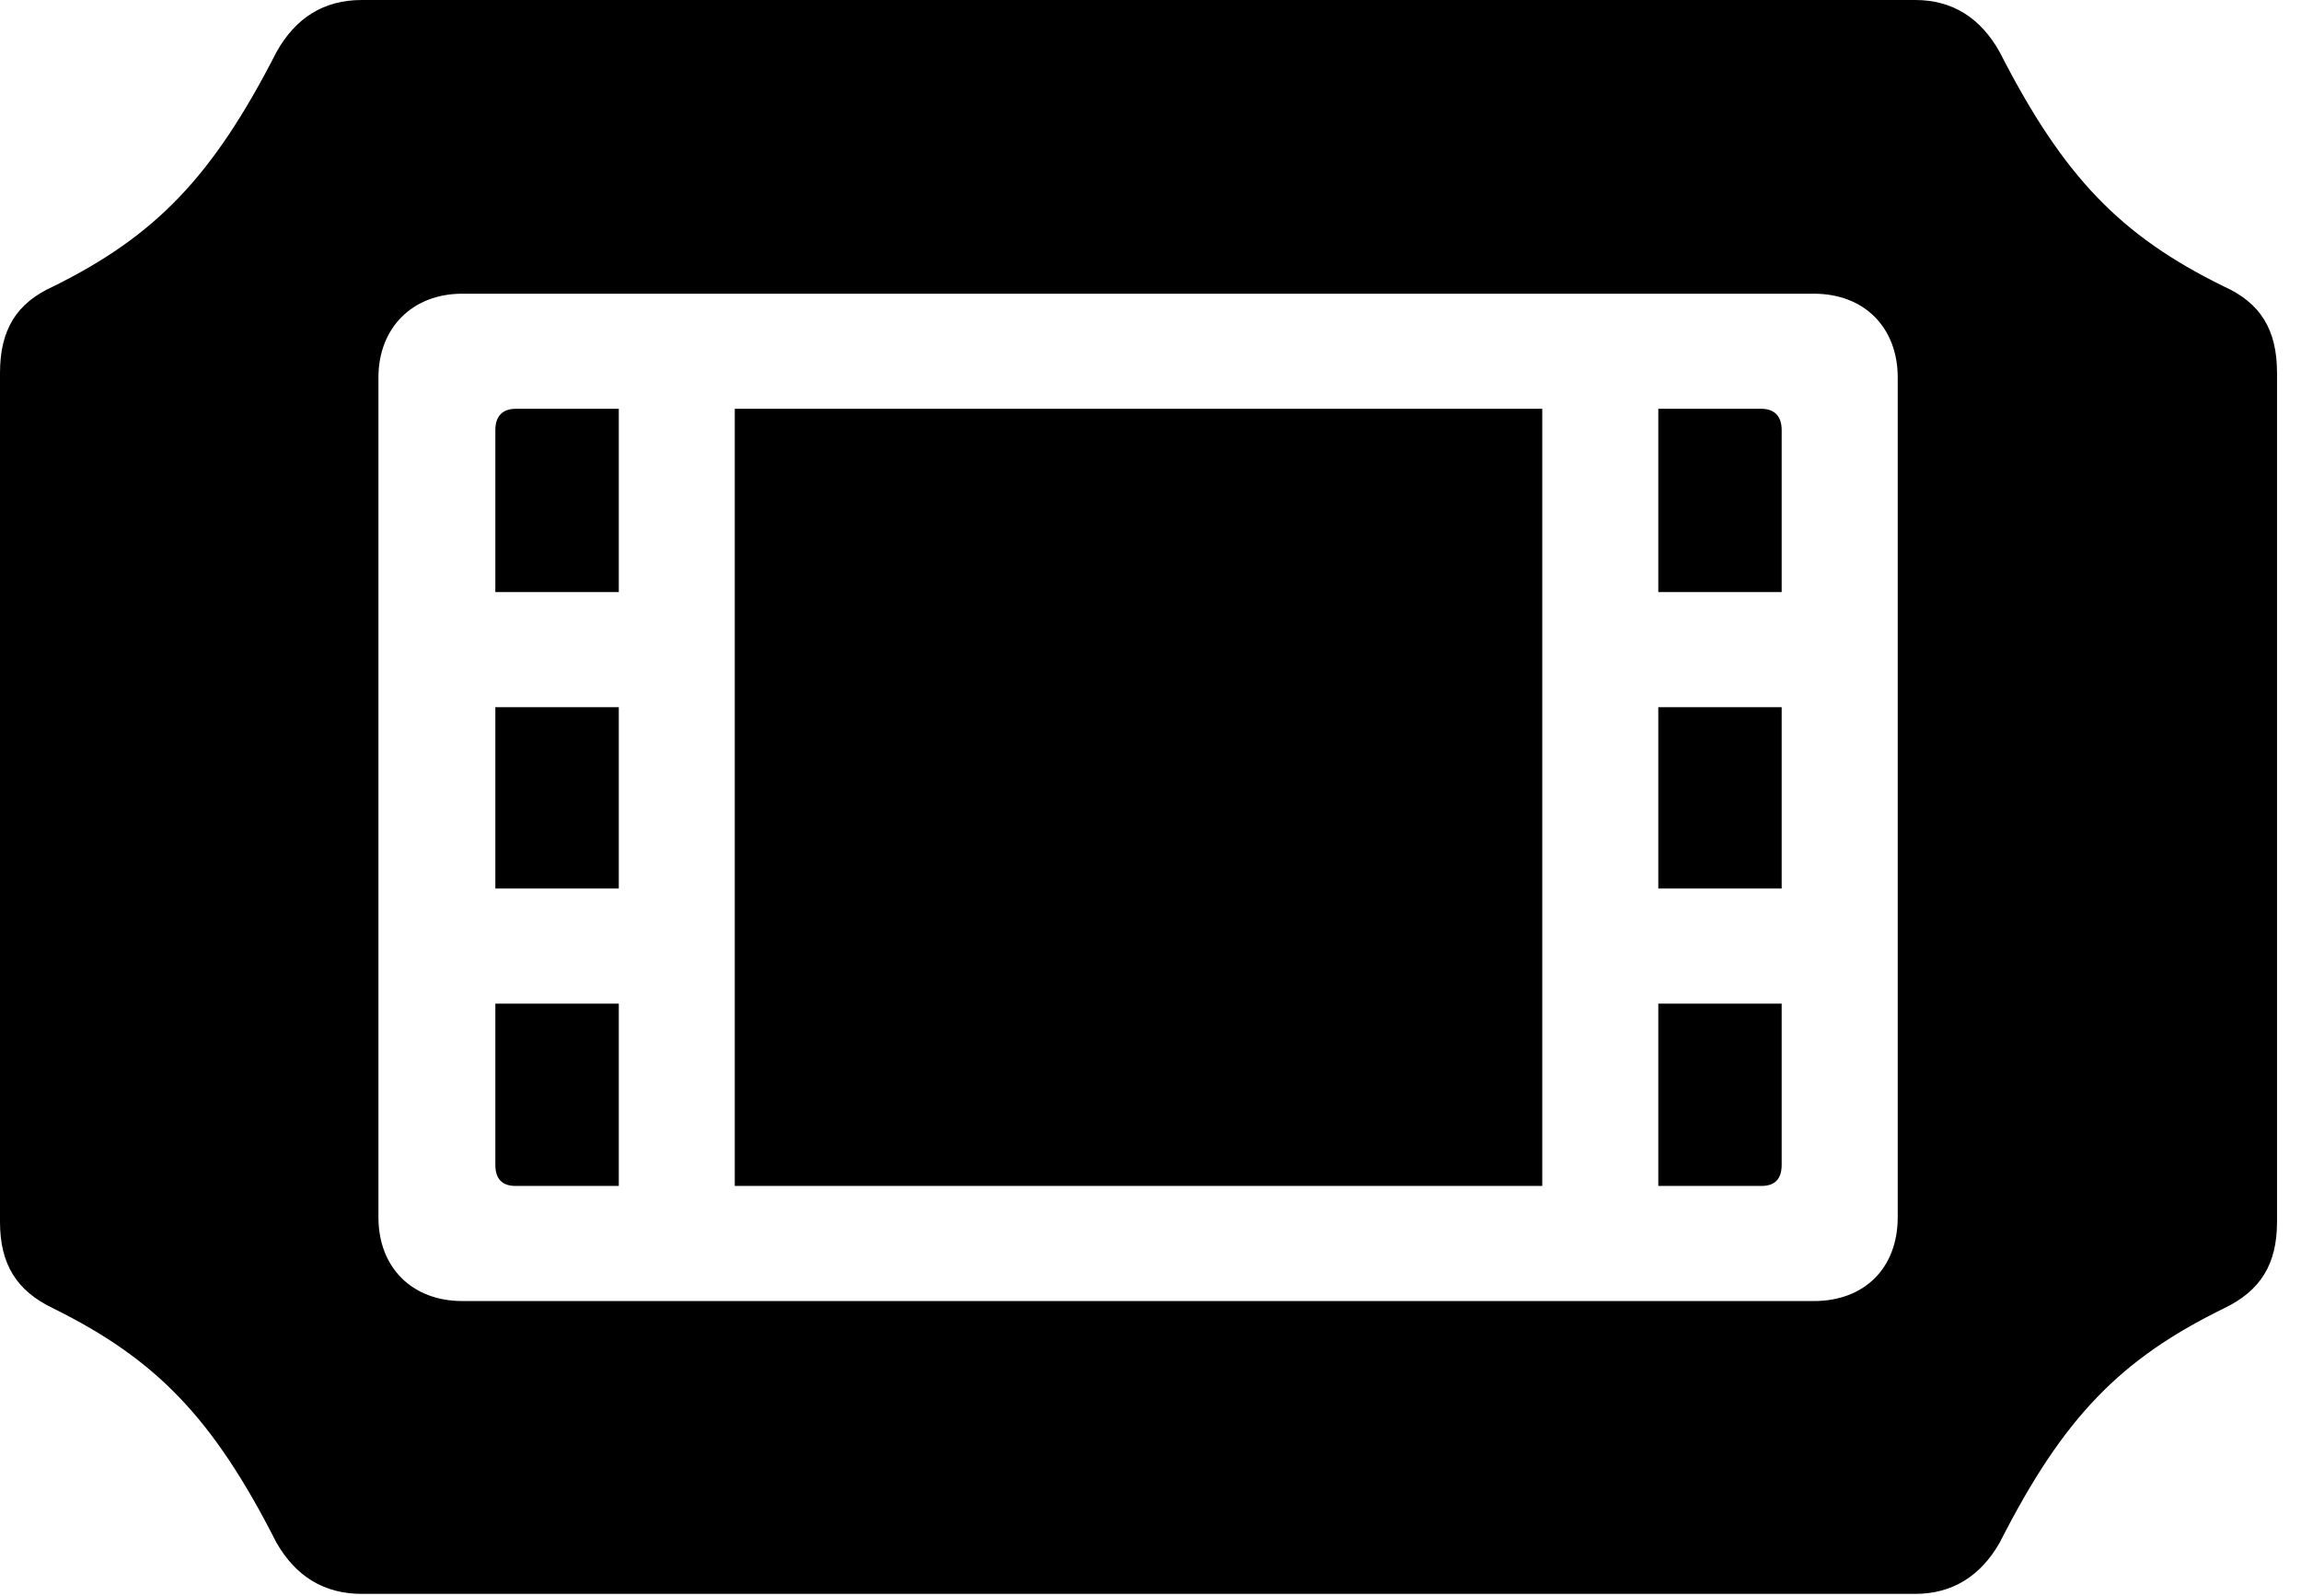<svg version="1.1" xmlns="http://www.w3.org/2000/svg" xmlns:xlink="http://www.w3.org/1999/xlink" viewBox="0 0 34.166 23.693">
 <g>
  
  <path d="M0 18.143C0 18.771 0.246 19.168 0.793 19.428C2.311 20.18 3.158 21.041 4.102 22.9C4.389 23.406 4.812 23.666 5.373 23.666L28.438 23.666C28.984 23.666 29.408 23.406 29.695 22.9C30.639 21.041 31.486 20.18 33.018 19.428C33.565 19.168 33.81 18.771 33.81 18.143L33.81 5.537C33.81 4.895 33.565 4.498 33.018 4.252C31.486 3.5 30.639 2.625 29.695 0.779C29.408 0.26 28.984 0 28.438 0L5.373 0C4.812 0 4.389 0.26 4.102 0.779C3.158 2.625 2.311 3.5 0.793 4.252C0.246 4.498 0 4.895 0 5.537ZM5.619 18.074L5.619 5.605C5.619 4.867 6.125 4.361 6.863 4.361L26.934 4.361C27.686 4.361 28.178 4.867 28.178 5.605L28.178 18.074C28.178 18.826 27.686 19.318 26.934 19.318L6.863 19.318C6.125 19.318 5.619 18.826 5.619 18.074ZM7.355 8.791L9.188 8.791L9.188 6.07L7.656 6.07C7.451 6.07 7.355 6.193 7.355 6.385ZM7.355 13.193L9.188 13.193L9.188 10.5L7.355 10.5ZM7.355 17.295C7.355 17.5 7.451 17.609 7.656 17.609L9.188 17.609L9.188 14.902L7.355 14.902ZM24.623 8.791L26.455 8.791L26.455 6.385C26.455 6.193 26.359 6.07 26.154 6.07L24.623 6.07ZM24.623 13.193L26.455 13.193L26.455 10.5L24.623 10.5ZM24.623 17.609L26.154 17.609C26.359 17.609 26.455 17.5 26.455 17.295L26.455 14.902L24.623 14.902ZM10.91 17.609L22.9 17.609L22.9 6.07L10.91 6.07Z" style="fill:hsl(0 0 0/0.85)"></path>
 </g>
</svg>